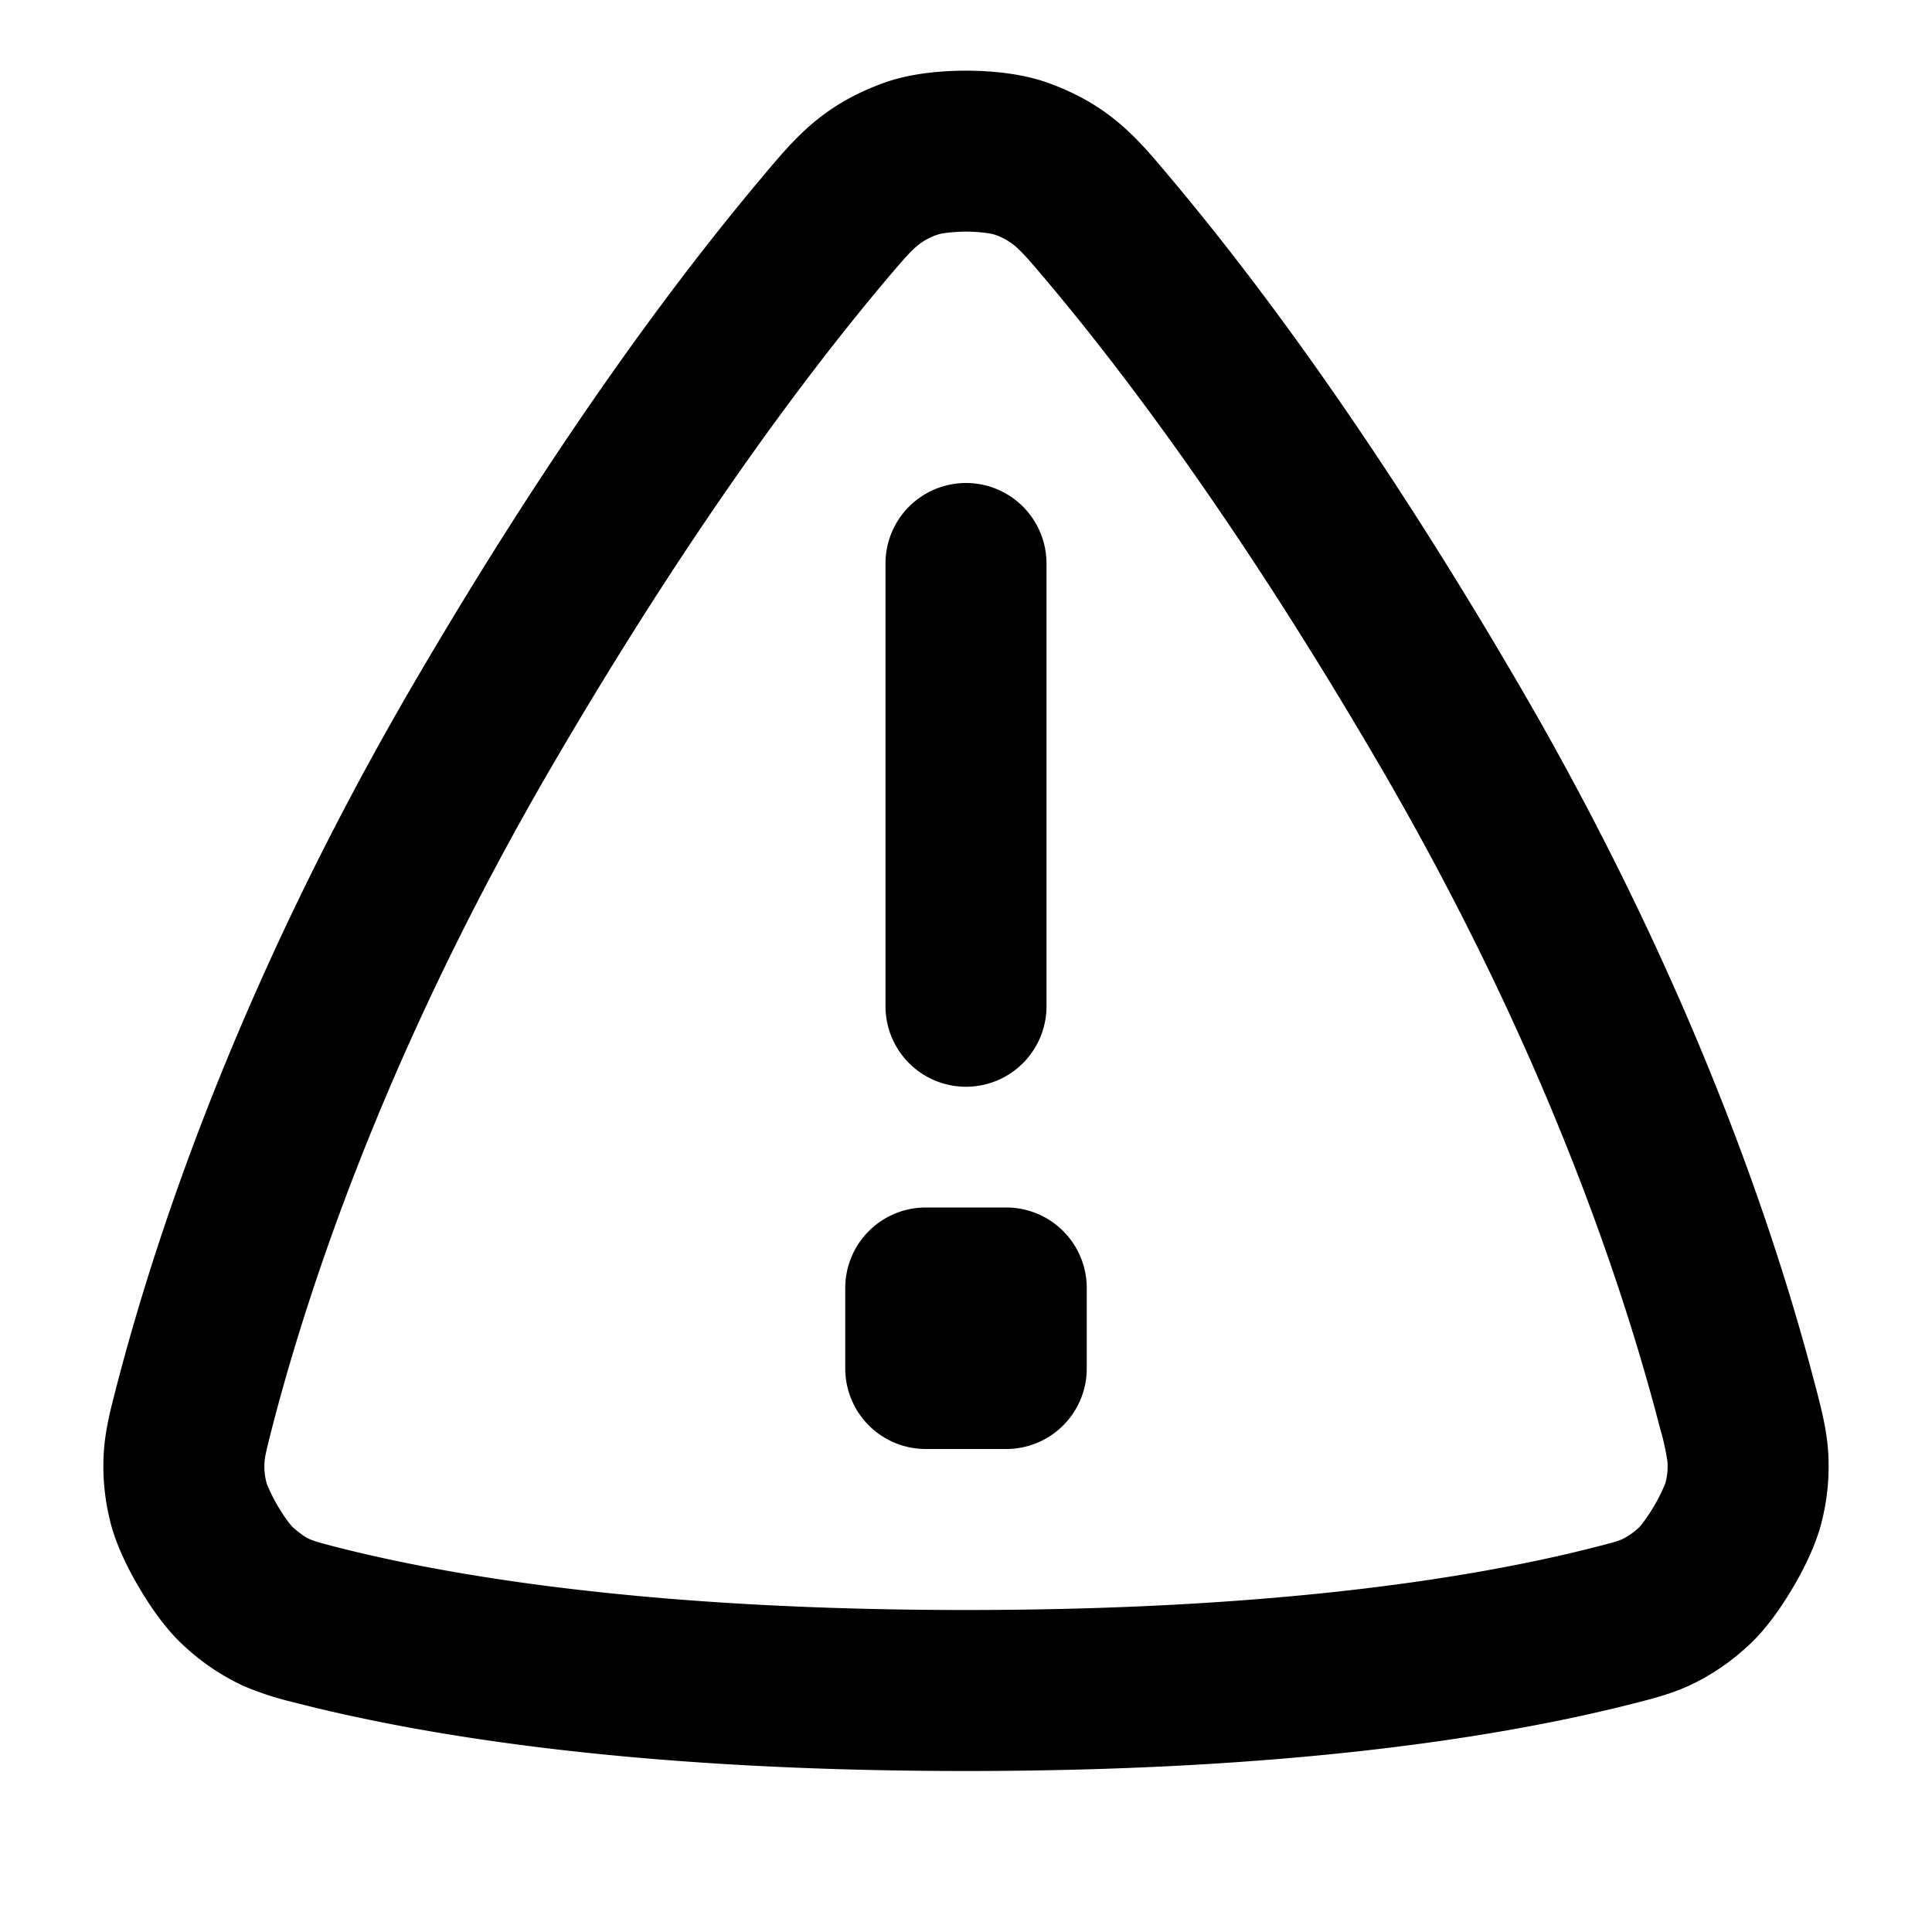 <svg viewBox="0 0 24 24" xmlns="http://www.w3.org/2000/svg"><path fill-rule="evenodd" d="M12 .878c.307 0 .696.034 1.024.153.755.274 1.099.682 1.479 1.134l.03.036c1.096 1.301 2.597 3.323 4.33 6.295 2.138 3.664 3.19 6.793 3.694 8.744l.009.032c.052.203.115.444.139.698a2.78 2.78 0 0 1-.066.895c-.068.305-.232.629-.369.86-.136.231-.34.532-.575.738a2.812 2.812 0 0 1-.717.479c-.226.102-.452.16-.63.205l-.03.008C18.686 21.574 16.034 22 12 22c-4.033 0-6.685-.426-8.319-.845l-.03-.008a3.771 3.771 0 0 1-.629-.205 2.81 2.81 0 0 1-.717-.479c-.234-.206-.439-.507-.575-.738-.137-.231-.301-.555-.369-.86a2.781 2.781 0 0 1-.066-.895c.024-.254.087-.495.14-.698l.008-.032c.504-1.951 1.556-5.08 3.693-8.744C6.87 5.524 8.371 3.502 9.467 2.201l.03-.036c.38-.452.724-.86 1.479-1.134.328-.12.717-.153 1.024-.153Zm-.34 2.033h-.001a.78.78 0 0 0-.274.15c-.087.075-.178.18-.388.428C9.98 4.698 8.543 6.625 6.864 9.504c-2.032 3.482-3.02 6.436-3.485 8.236-.064.25-.086.34-.093.42a.793.793 0 0 0 .026.264v.003a2.185 2.185 0 0 0 .268.477c.029.037.046.056.051.062l.002.002c.124.109.18.137.21.15.052.024.115.043.335.1C5.624 19.587 8.106 20 12 20s6.376-.412 7.822-.783c.22-.056.283-.075.335-.099a.845.845 0 0 0 .21-.15l.002-.002c.005-.006.022-.025.05-.063a2.2 2.2 0 0 0 .268-.476l.001-.003a.792.792 0 0 0 .026-.264 2.982 2.982 0 0 0-.093-.42c-.465-1.8-1.453-4.754-3.485-8.236-1.679-2.879-3.115-4.806-4.133-6.015-.21-.249-.301-.353-.389-.429a.78.78 0 0 0-.273-.15h.001-.001c-.007-.001-.037-.01-.098-.017a1.912 1.912 0 0 0-.486 0c-.06.007-.091.016-.098.018ZM10.5 16a1 1 0 0 1 1-1h1a1 1 0 0 1 1 1v1a1 1 0 0 1-1 1h-1a1 1 0 0 1-1-1v-1ZM13 7a1 1 0 1 0-2 0v5.5a1 1 0 1 0 2 0V7Z" clip-rule="evenodd"/></svg>